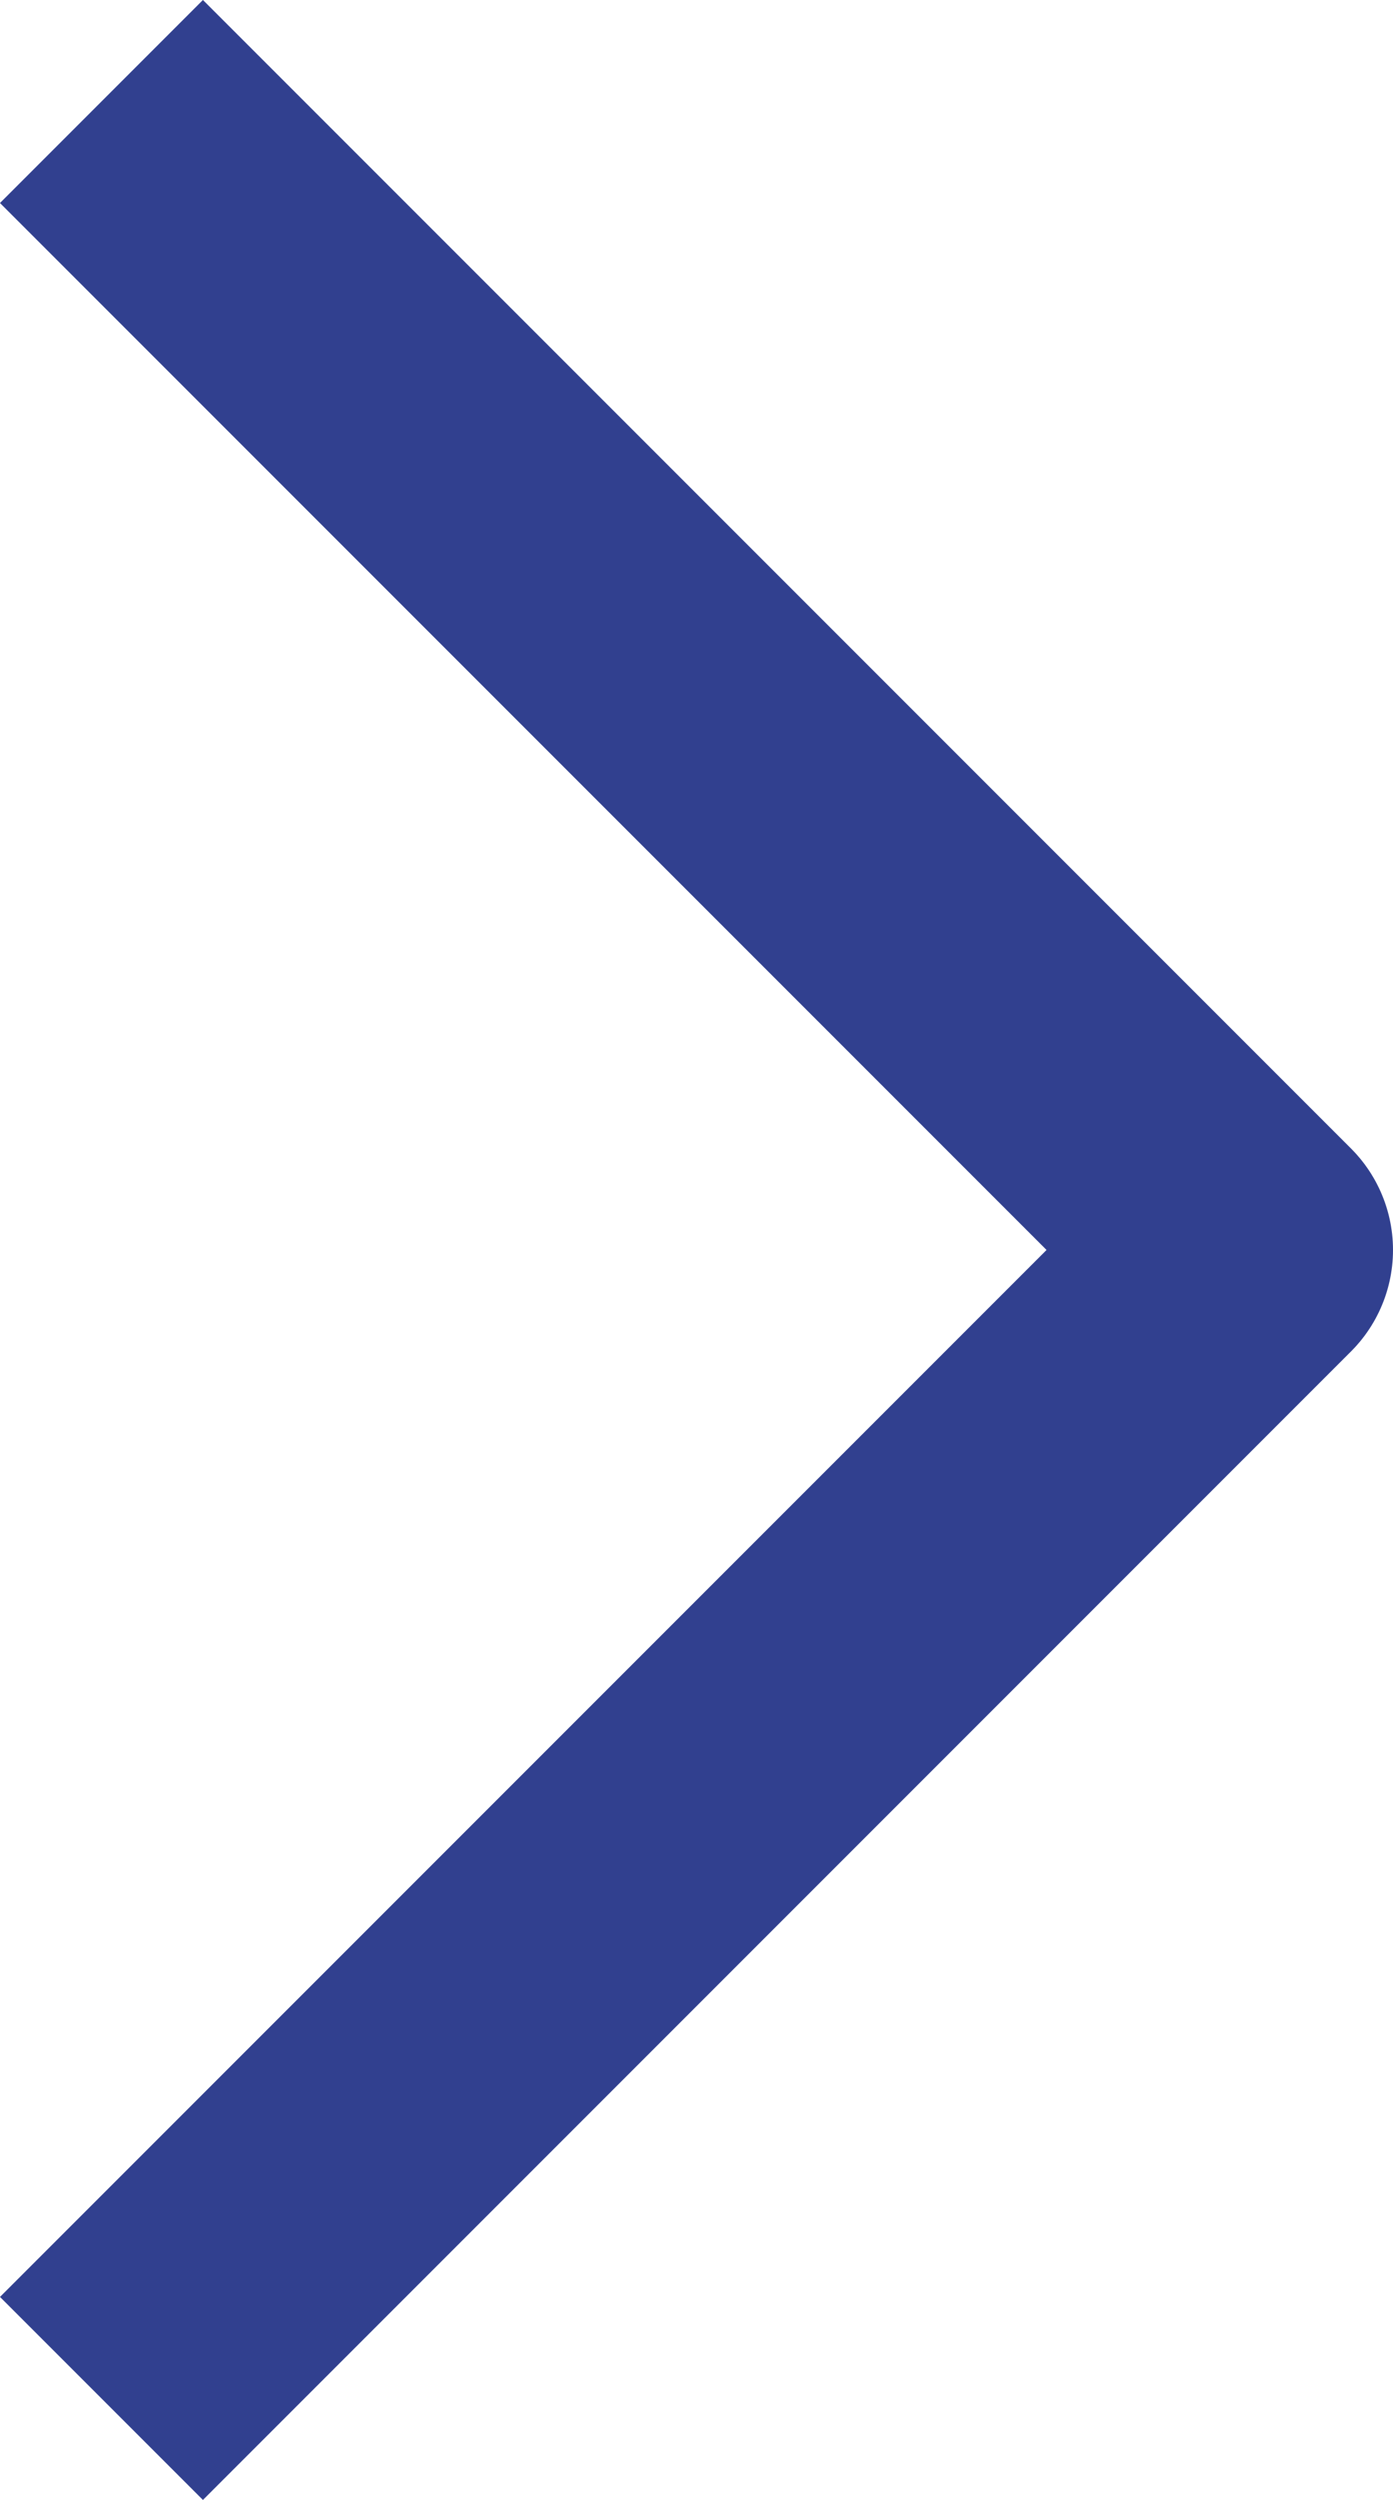 <svg xmlns="http://www.w3.org/2000/svg" width="9.707" height="17.414" viewBox="0 0 9.707 17.414"><path d="M.707.707l8 8-8 8" fill="none" stroke="#31408f" stroke-linejoin="round" stroke-width="2"/></svg>